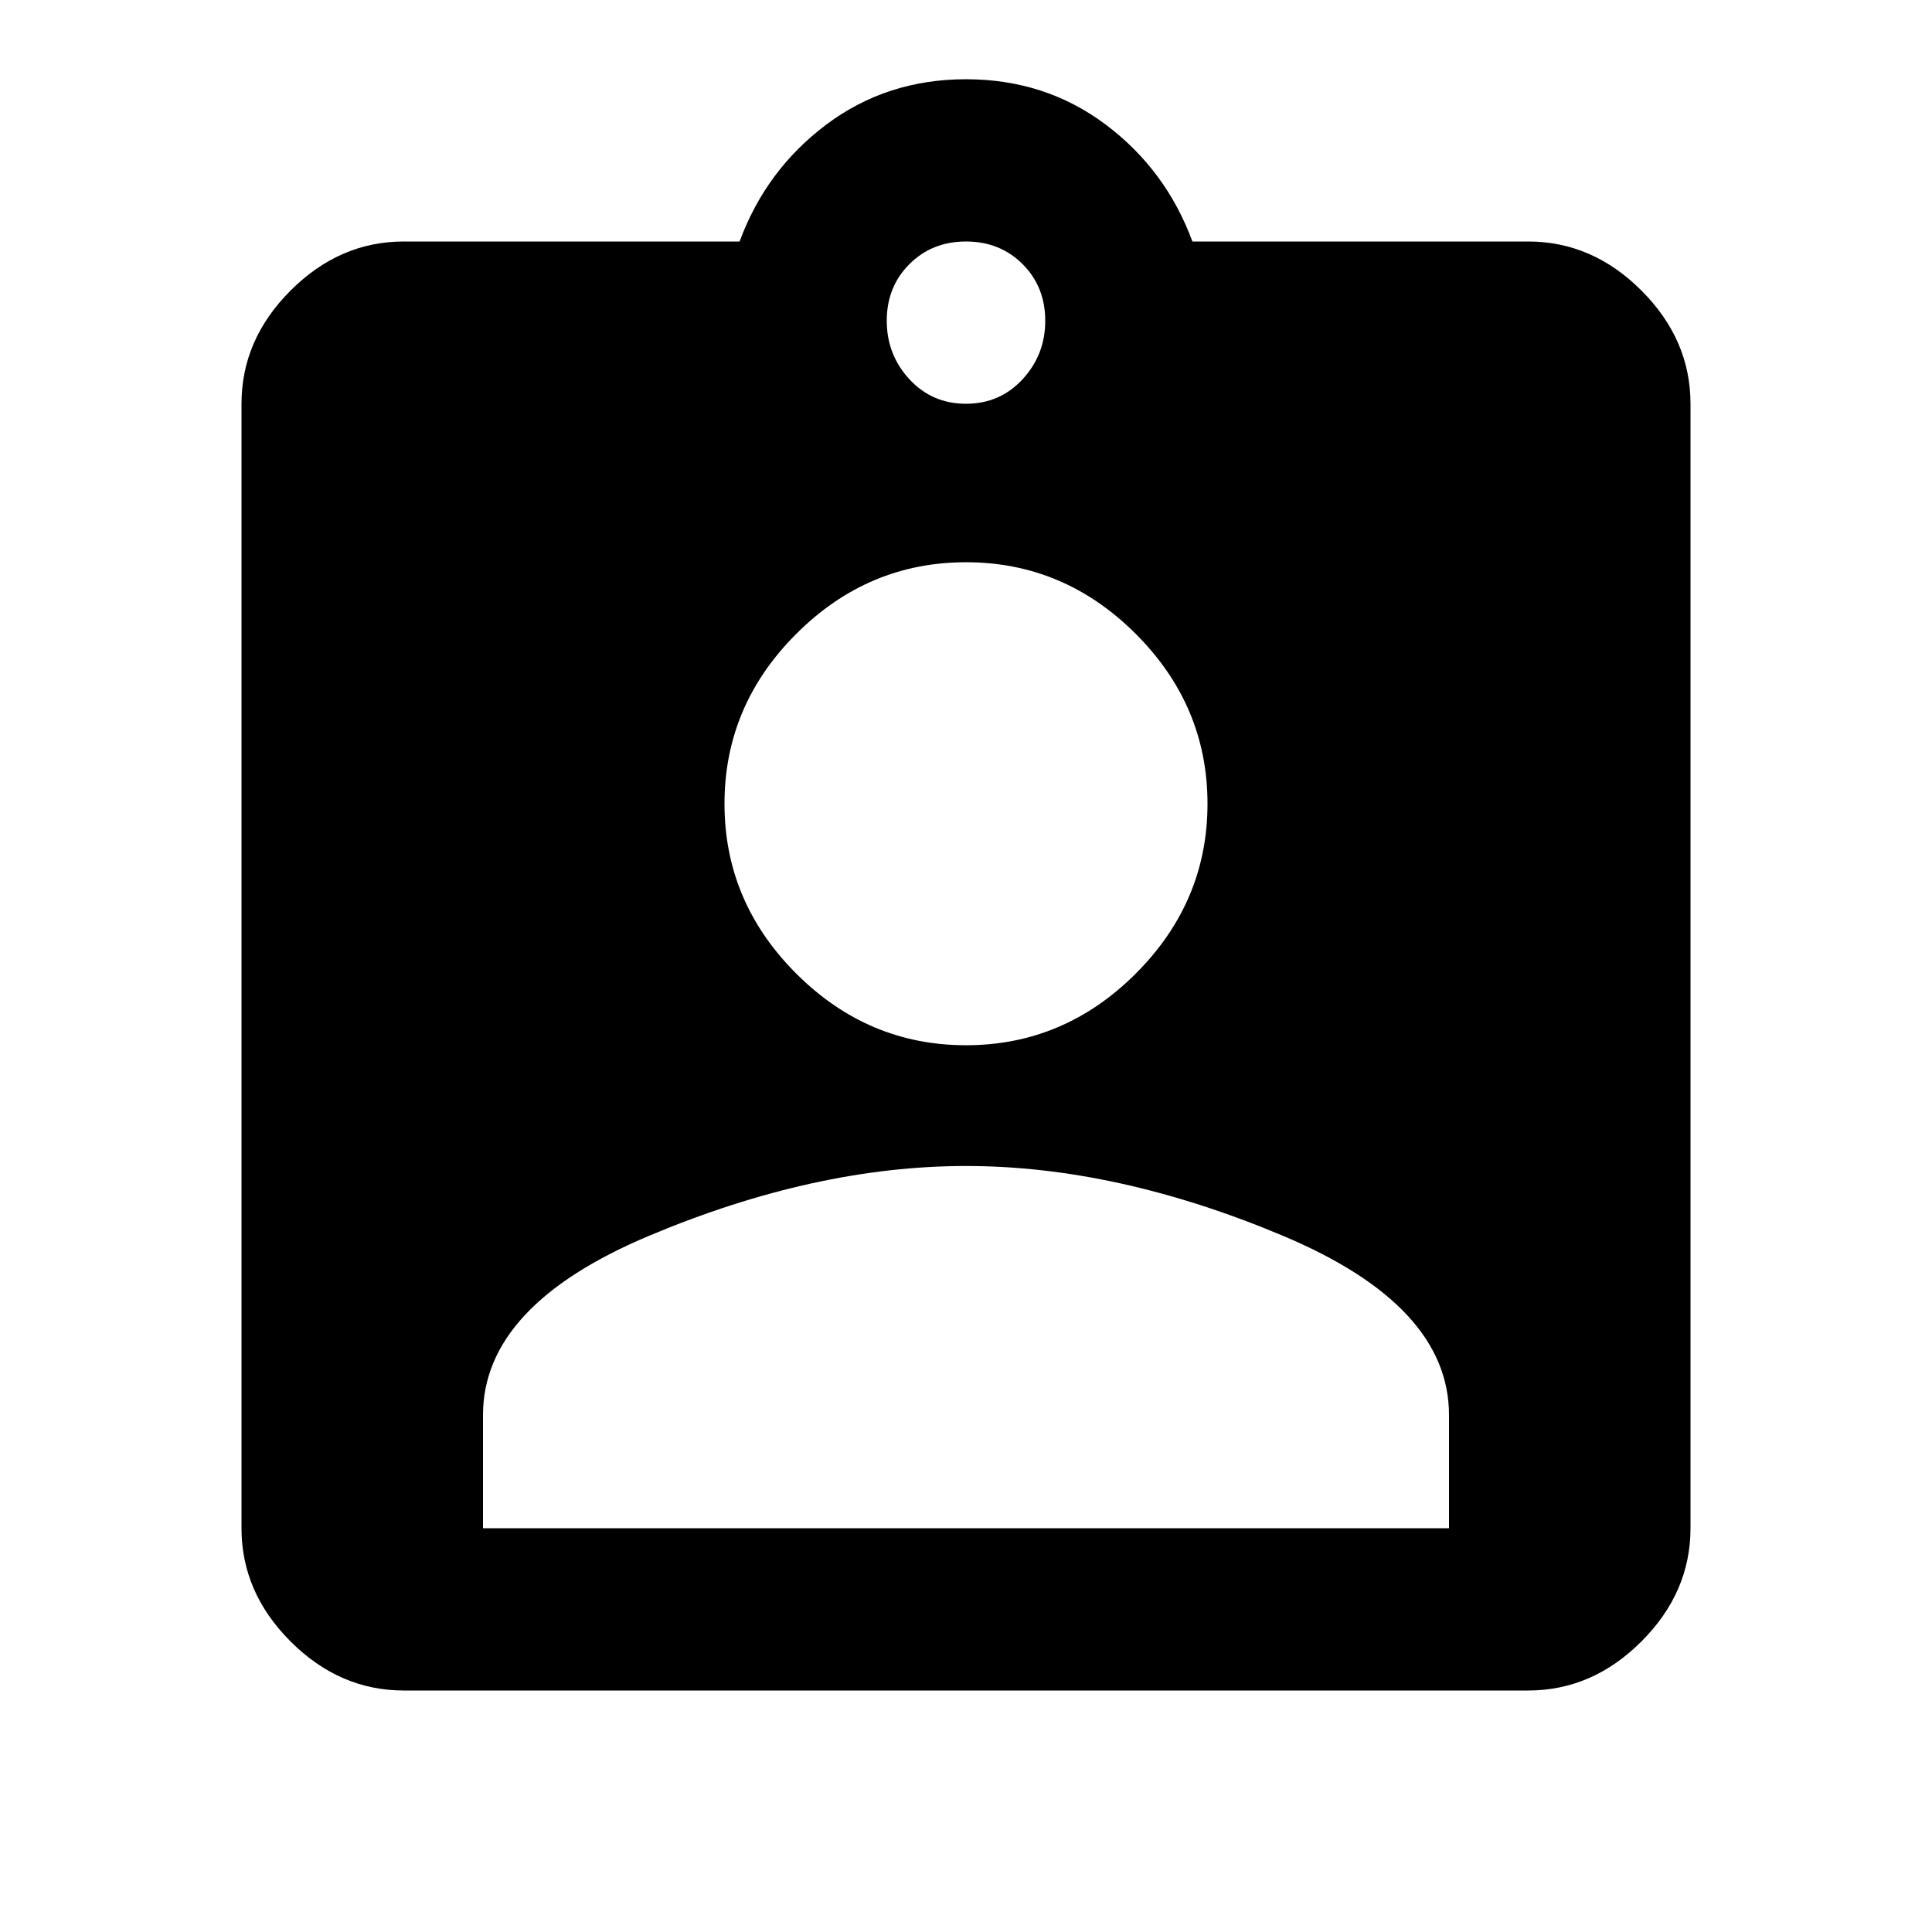 <svg version="1.1" xmlns="http://www.w3.org/2000/svg" xmlns:xlink="http://www.w3.org/1999/xlink" id="assignment_ind" viewBox="0 0 512 512"><path d="M384 405v-30q0-29-44-47.5T256 309q-40 0-84 18.5T128 375v30h256zm-83-237q-19-19-45-19t-45 19q-19 19-19 45t19 45q19 19 45 19t45-19q19-19 19-45t-19-45zm-30-98q-6-6-15-6t-15 6q-6 6-6 15t6 15.5q6 6.5 15 6.5t15-6.5q6-6.5 6-15.5t-6-15zm134-6q17 0 30 13t13 30v298q0 17-13 30t-30 13H107q-17 0-30-13t-13-30V107q0-17 13-30t30-13h89q7-19 23-31t37-12q21 0 37 12t23 31h89z"/></svg>